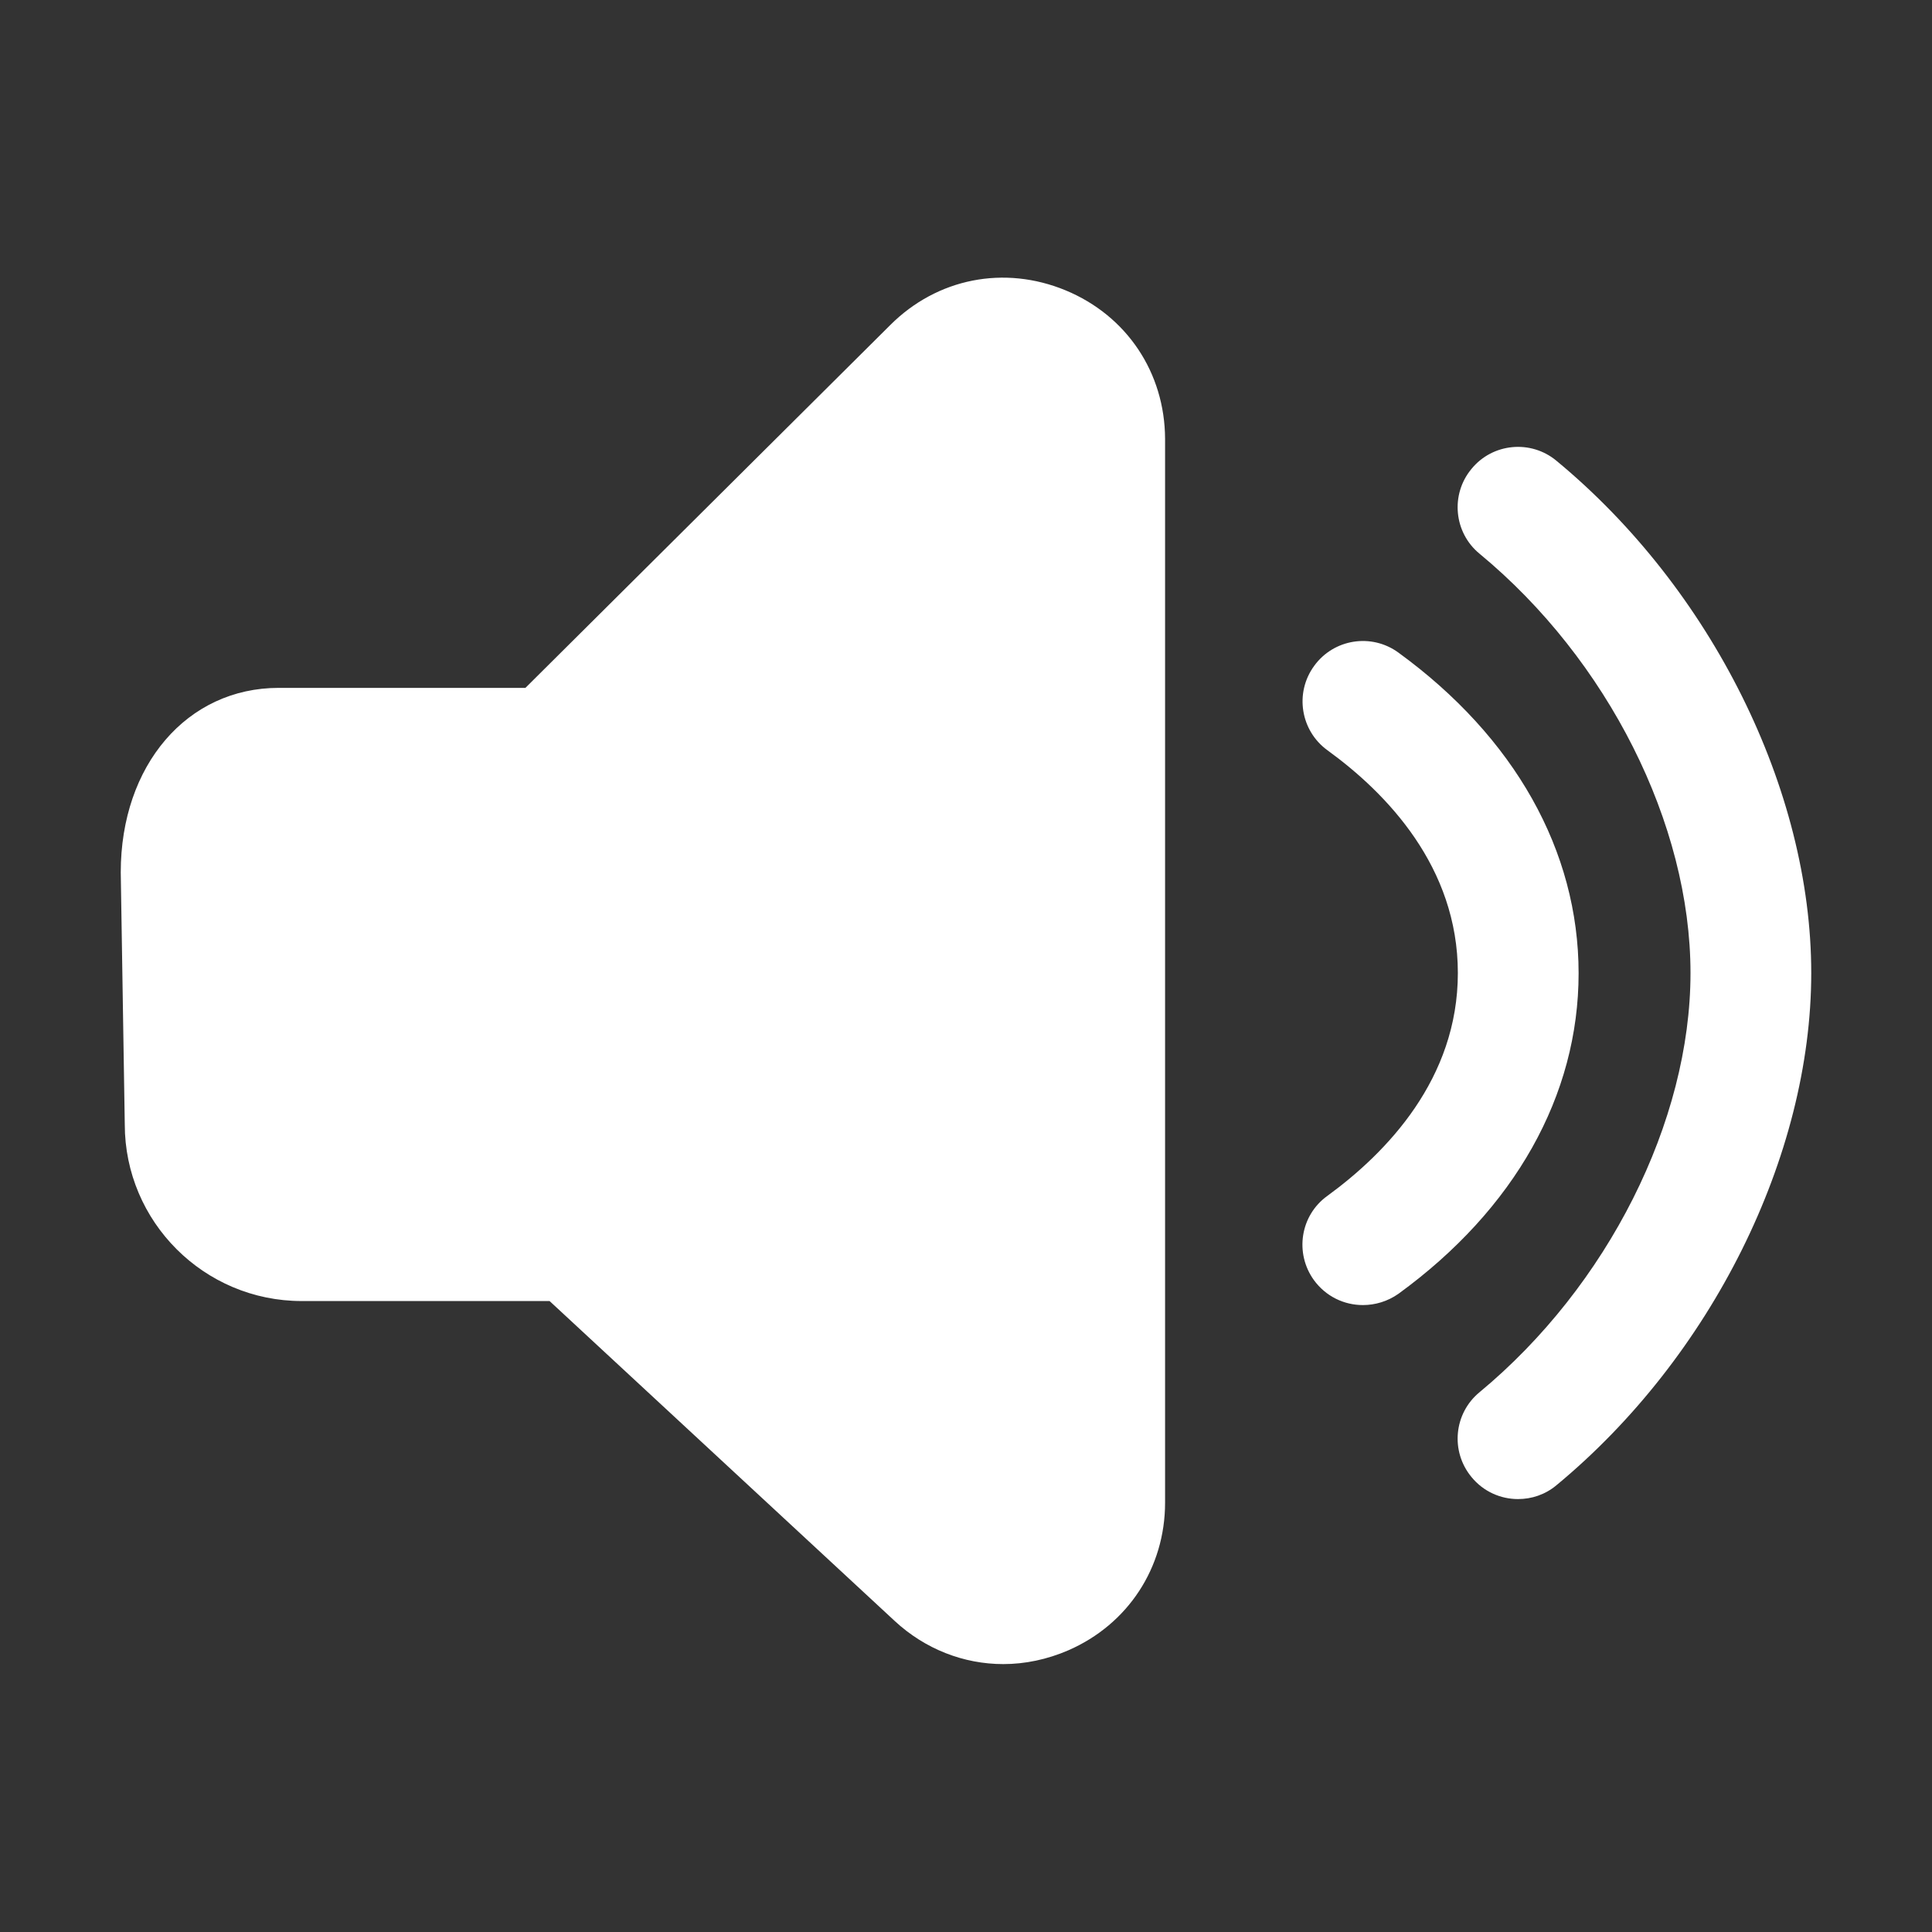 <svg width="24" height="24" viewBox="0 0 24 24" fill="none" xmlns="http://www.w3.org/2000/svg">
<rect x="0" y="0" width="24" height="24" fill="#333333" stroke="none"/>
<path fill-rule="evenodd" clip-rule="evenodd" d="M11.06 4.037C11.643 3.455 12.477 3.292 13.238 3.607C13.998 3.922 14.47 4.63 14.473 5.452V18.667C14.473 19.475 14.012 20.177 13.273 20.5C13.008 20.615 12.732 20.672 12.463 20.672C11.973 20.672 11.492 20.487 11.113 20.135L6.827 16.162H3.748C2.535 16.162 1.55 15.177 1.55 13.967L1.5 10.837C1.5 9.505 2.325 8.545 3.462 8.545H6.527L11.06 4.037ZM18.857 18.622C18.642 18.622 18.427 18.529 18.28 18.349C18.015 18.029 18.06 17.557 18.38 17.294C19.97 15.977 21 13.932 21 12.087C21 10.237 19.972 8.194 18.38 6.879C18.06 6.617 18.015 6.142 18.28 5.824C18.542 5.504 19.017 5.459 19.335 5.724C21.257 7.312 22.5 9.809 22.5 12.087C22.5 14.362 21.257 16.86 19.335 18.45C19.195 18.567 19.027 18.622 18.857 18.622ZM16.93 16.212C16.697 16.212 16.47 16.105 16.322 15.902C16.08 15.567 16.152 15.097 16.49 14.855C17.227 14.317 18.11 13.402 18.11 12.087C18.11 10.772 17.23 9.857 16.49 9.32C16.155 9.077 16.08 8.607 16.325 8.272C16.567 7.937 17.037 7.862 17.372 8.107C18.815 9.157 19.61 10.57 19.61 12.09C19.61 13.61 18.815 15.022 17.372 16.072C17.237 16.167 17.082 16.212 16.93 16.212Z" fill="white"/>
</svg>
